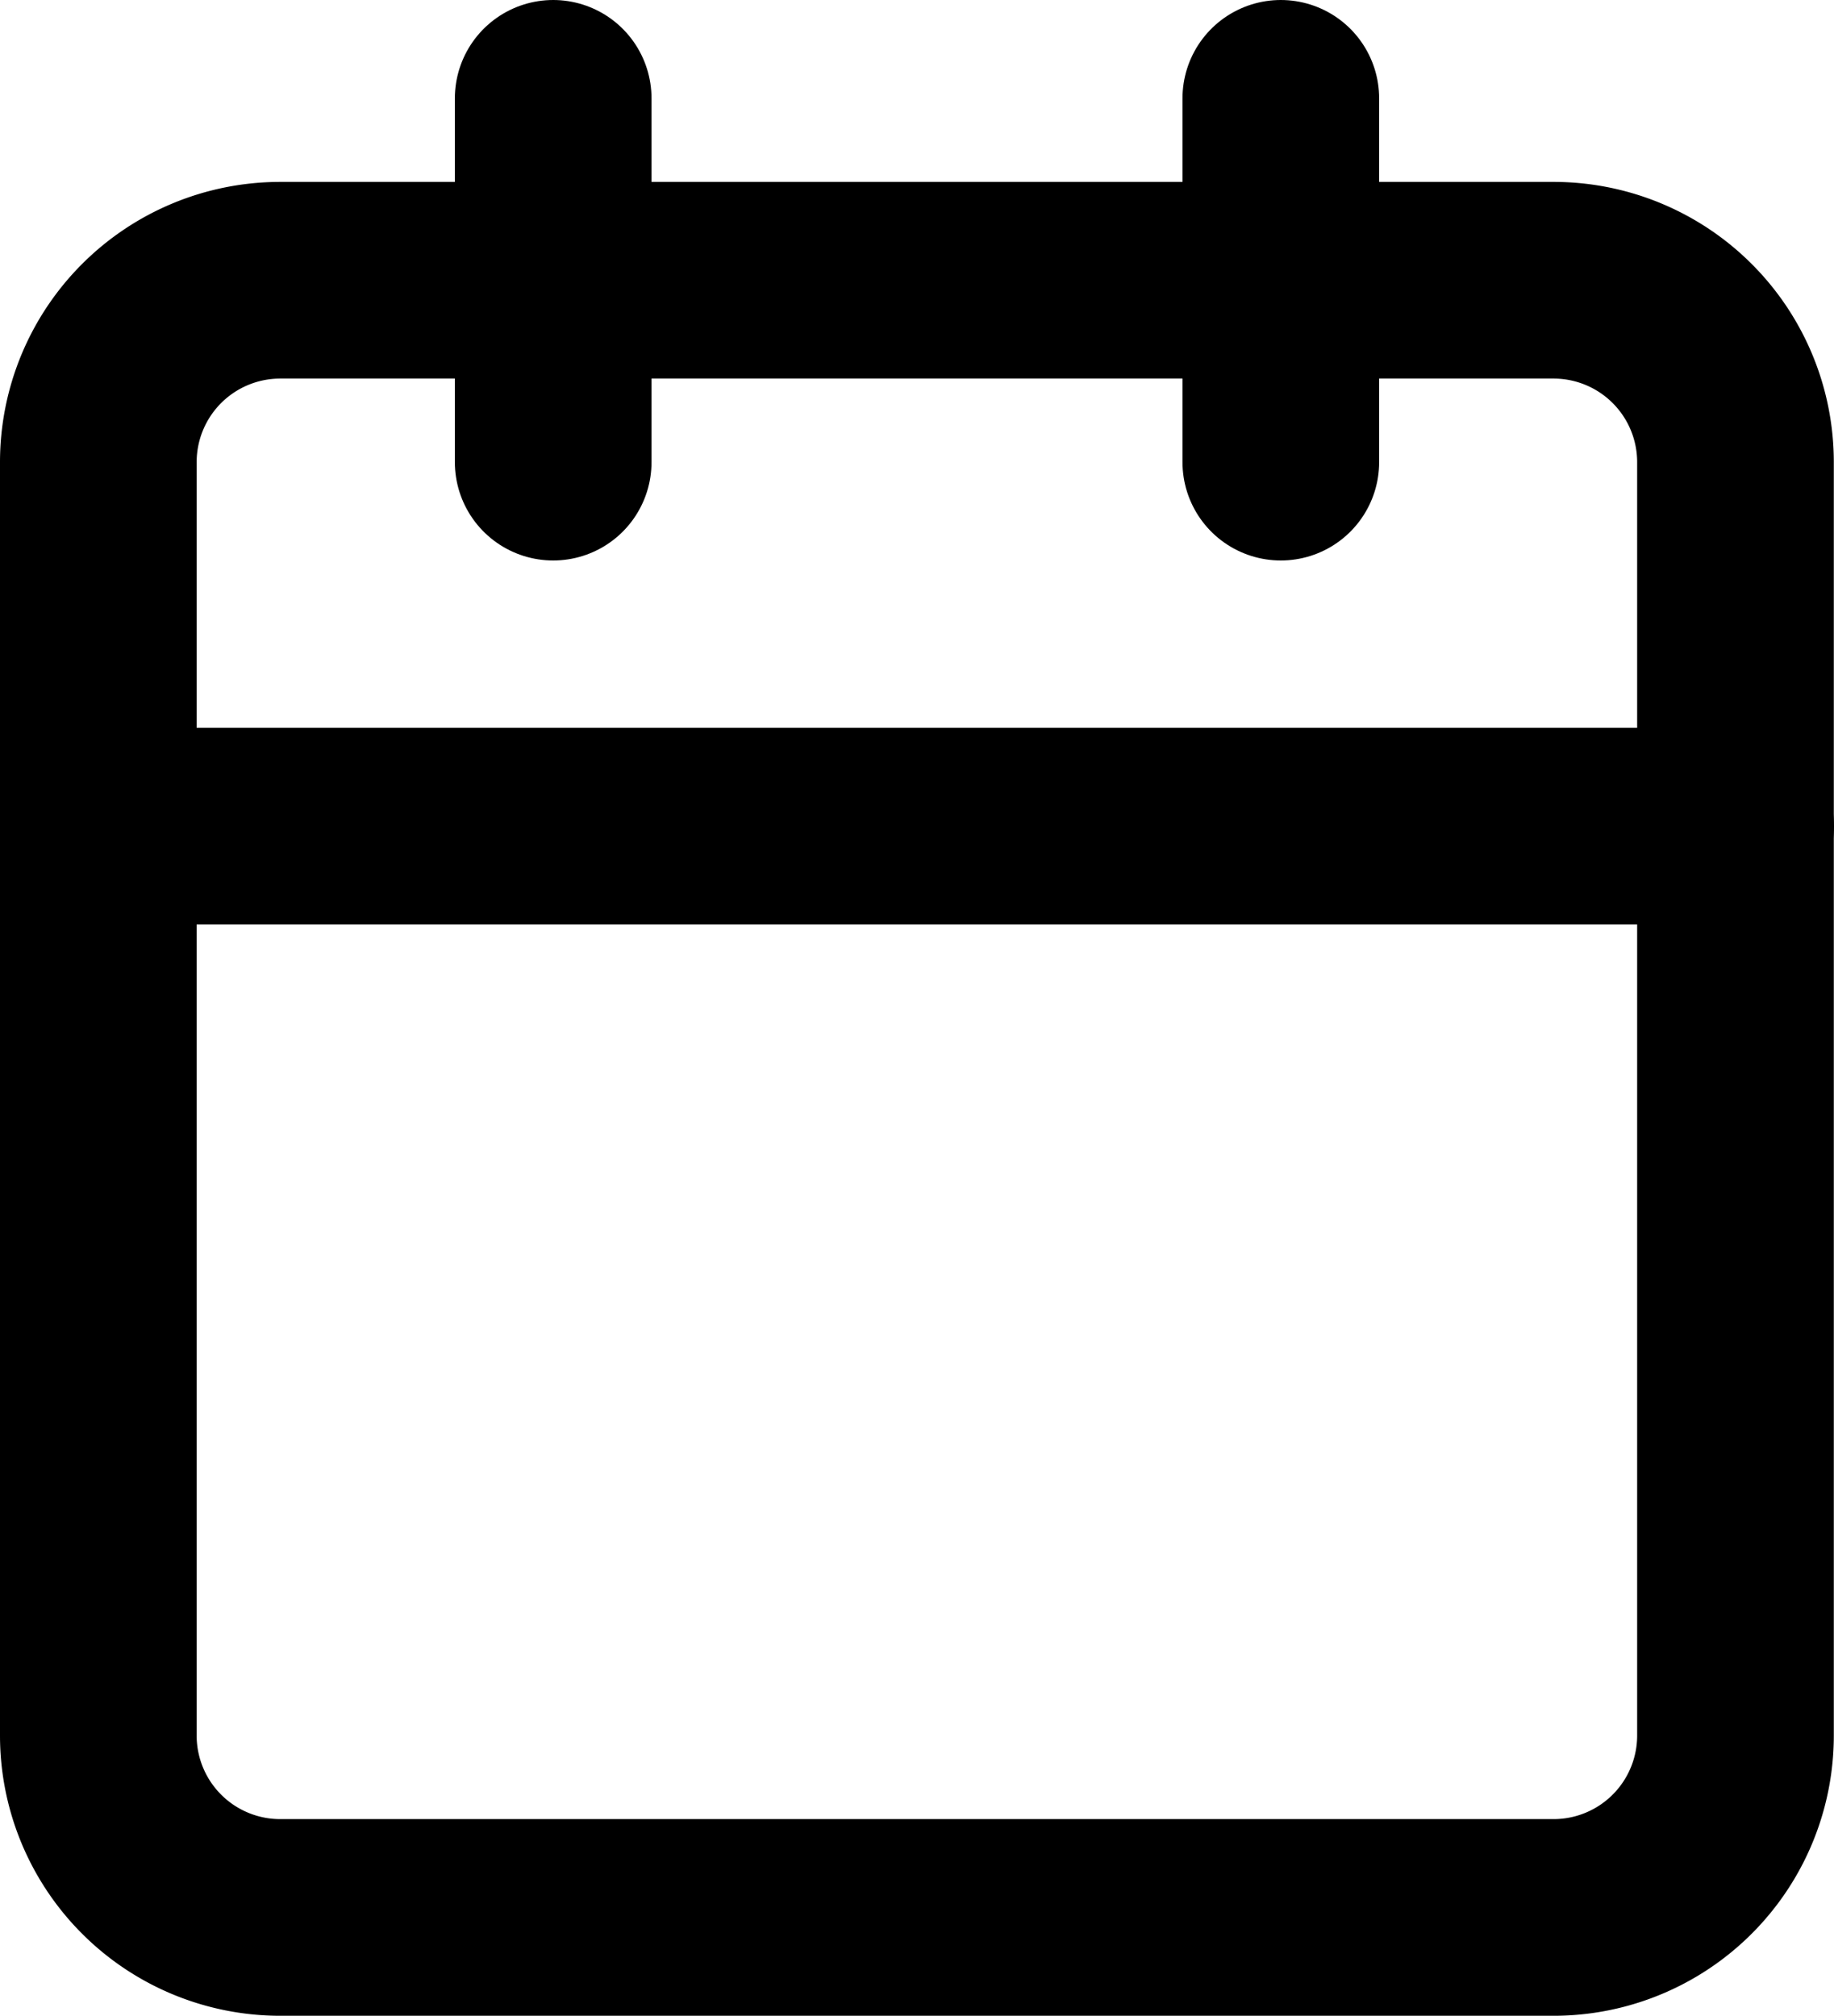 <svg xmlns="http://www.w3.org/2000/svg" width="9.326" height="10.251" viewBox="0 0 9.326 10.251">
  <g id="Icon_feather-calendar" data-name="Icon feather-calendar" transform="translate(-4 -2.5)">
    <path id="Path_3704" data-name="Path 3704" d="M5.425,6H11.9a.925.925,0,0,1,.925.925V13.4a.925.925,0,0,1-.925.925H5.425A.925.925,0,0,1,4.5,13.4V6.925A.925.925,0,0,1,5.425,6Z" transform="translate(0 -2.075)" fill="none" stroke="#000" stroke-linecap="round" stroke-linejoin="round" stroke-width="1"/>
    <path id="Path_3705" data-name="Path 3705" d="M24,3V4.85" transform="translate(-13.487)" fill="none" stroke="#000" stroke-linecap="round" stroke-linejoin="round" stroke-width="1"/>
    <path id="Path_3706" data-name="Path 3706" d="M12,3V4.85" transform="translate(-5.187)" fill="none" stroke="#000" stroke-linecap="round" stroke-linejoin="round" stroke-width="1"/>
    <path id="Path_3707" data-name="Path 3707" d="M4.5,15h8.326" transform="translate(0 -8.299)" fill="none" stroke="#000" stroke-linecap="round" stroke-linejoin="round" stroke-width="1"/>
  </g>
</svg>
